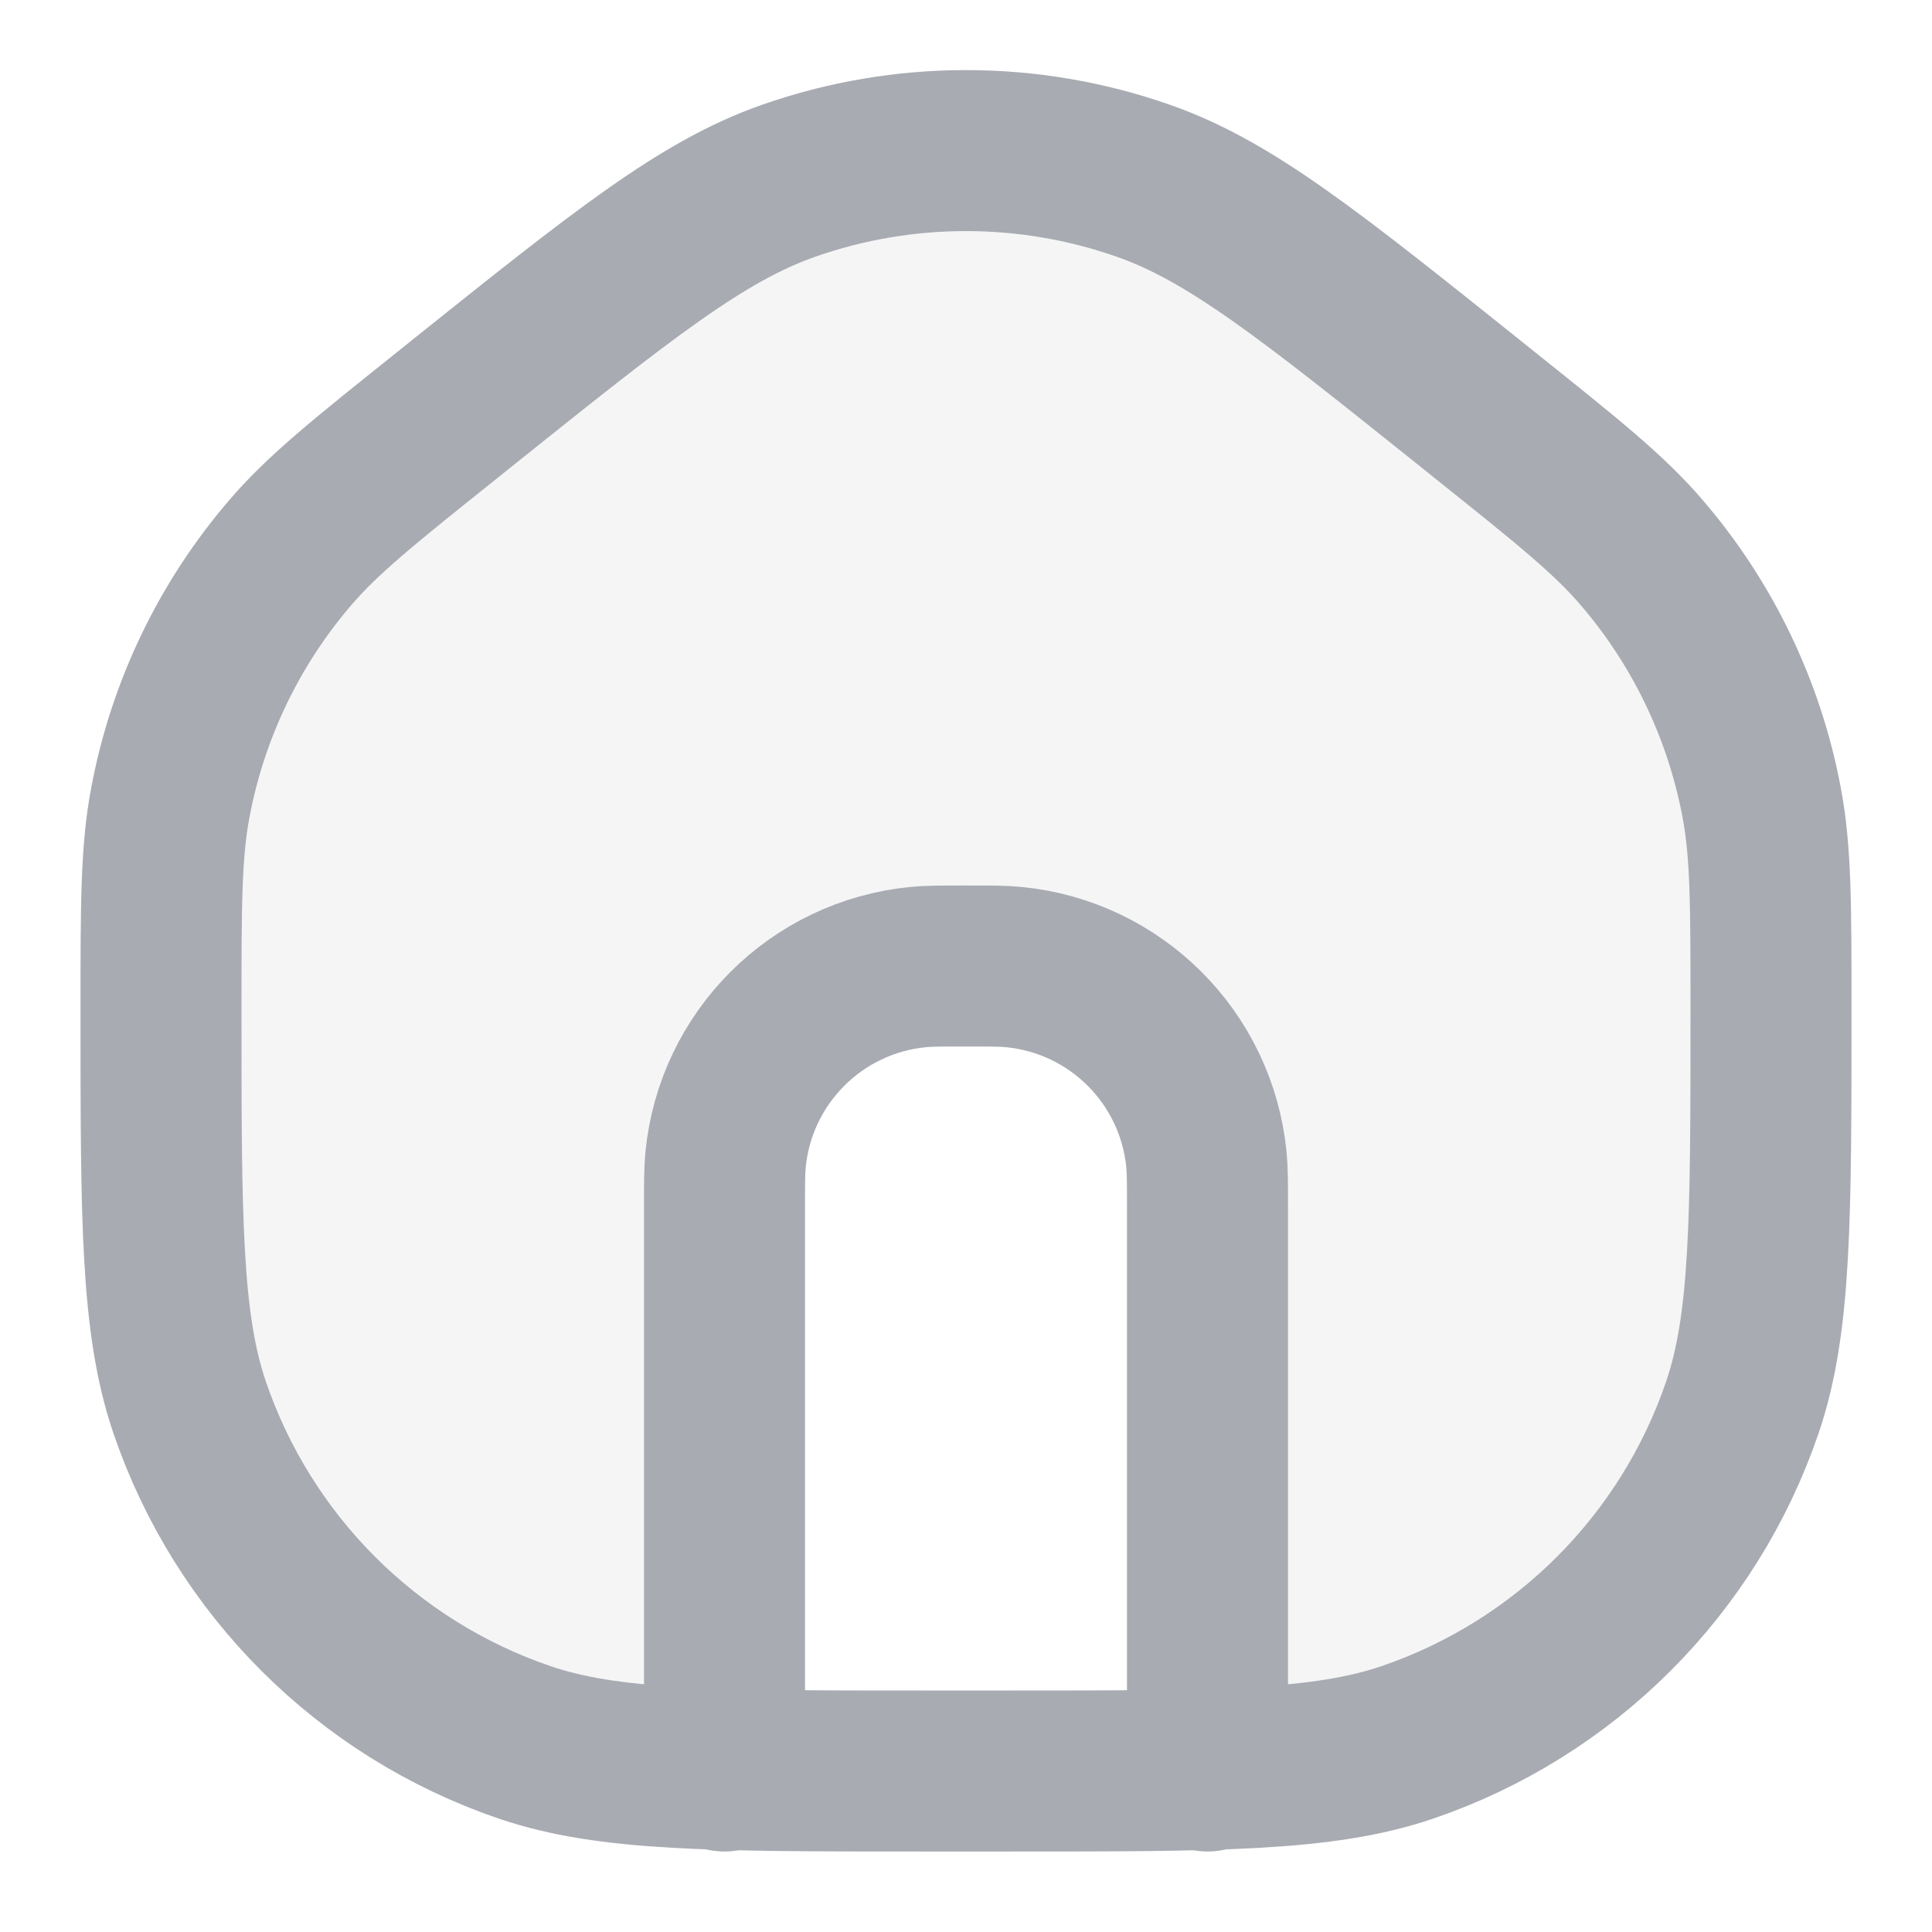 <svg xmlns="http://www.w3.org/2000/svg" width="18" height="18" viewBox="0 0 18 18" fill="none">
<g clip-path="url(#clip0_4440_70851)">
<path opacity="0.12" d="M16.5 11.25V9.408C16.5 8.425 16.5 7.933 16.412 7.472C16.25 6.613 15.865 5.812 15.296 5.149C14.99 4.792 14.606 4.485 13.838 3.871L13.685 3.748C12.201 2.561 11.459 1.967 10.655 1.685C9.584 1.309 8.416 1.309 7.345 1.685C6.541 1.967 5.799 2.561 4.315 3.748L4.315 3.748L4.162 3.871C3.394 4.485 3.01 4.792 2.704 5.149C2.135 5.812 1.75 6.613 1.588 7.472C1.5 7.933 1.5 8.425 1.5 9.408V11.25C1.5 11.482 1.5 11.598 1.504 11.696C1.606 14.304 3.696 16.394 6.304 16.496C6.402 16.5 6.518 16.5 6.75 16.5V11.25C6.75 11.018 6.75 10.902 6.76 10.804C6.853 9.854 7.604 9.103 8.554 9.01C8.652 9 8.768 9 9 9C9.232 9 9.348 9 9.446 9.01C10.396 9.103 11.147 9.854 11.24 10.804C11.25 10.902 11.25 11.018 11.25 11.25V16.5C11.482 16.5 11.598 16.5 11.696 16.496C14.304 16.394 16.394 14.304 16.496 11.696C16.5 11.598 16.5 11.482 16.5 11.25Z" fill="#A8ABB2"/>
<path d="M11.25 16.5V11.25C11.25 11.018 11.25 10.902 11.24 10.804C11.147 9.854 10.396 9.103 9.446 9.01C9.348 9 9.232 9 9 9V9C8.768 9 8.652 9 8.554 9.01C7.604 9.103 6.853 9.854 6.76 10.804C6.75 10.902 6.75 11.018 6.75 11.25V16.5M4.315 3.748L4.162 3.871C3.394 4.485 3.01 4.792 2.704 5.149C2.135 5.812 1.75 6.613 1.588 7.472C1.5 7.933 1.5 8.425 1.5 9.408V9.408C1.5 11.355 1.5 12.329 1.767 13.113C2.268 14.58 3.42 15.732 4.887 16.233C5.671 16.5 6.645 16.5 8.592 16.5H9.408C11.355 16.5 12.329 16.5 13.113 16.233C14.58 15.732 15.732 14.58 16.233 13.113C16.5 12.329 16.5 11.355 16.5 9.408V9.408C16.5 8.425 16.5 7.933 16.412 7.472C16.25 6.613 15.865 5.812 15.296 5.149C14.99 4.792 14.606 4.485 13.838 3.871L13.685 3.748C12.201 2.561 11.459 1.967 10.655 1.685C9.584 1.309 8.416 1.309 7.345 1.685C6.541 1.967 5.799 2.561 4.315 3.748Z" stroke="#A8ABB2" stroke-width="1.5" stroke-linecap="round" stroke-linejoin="round"/>
</g>
<defs>
<clipPath id="clip0_4440_70851">
    <rect width="18" height="18" fill="white"/>
</clipPath>
</defs>
</svg>